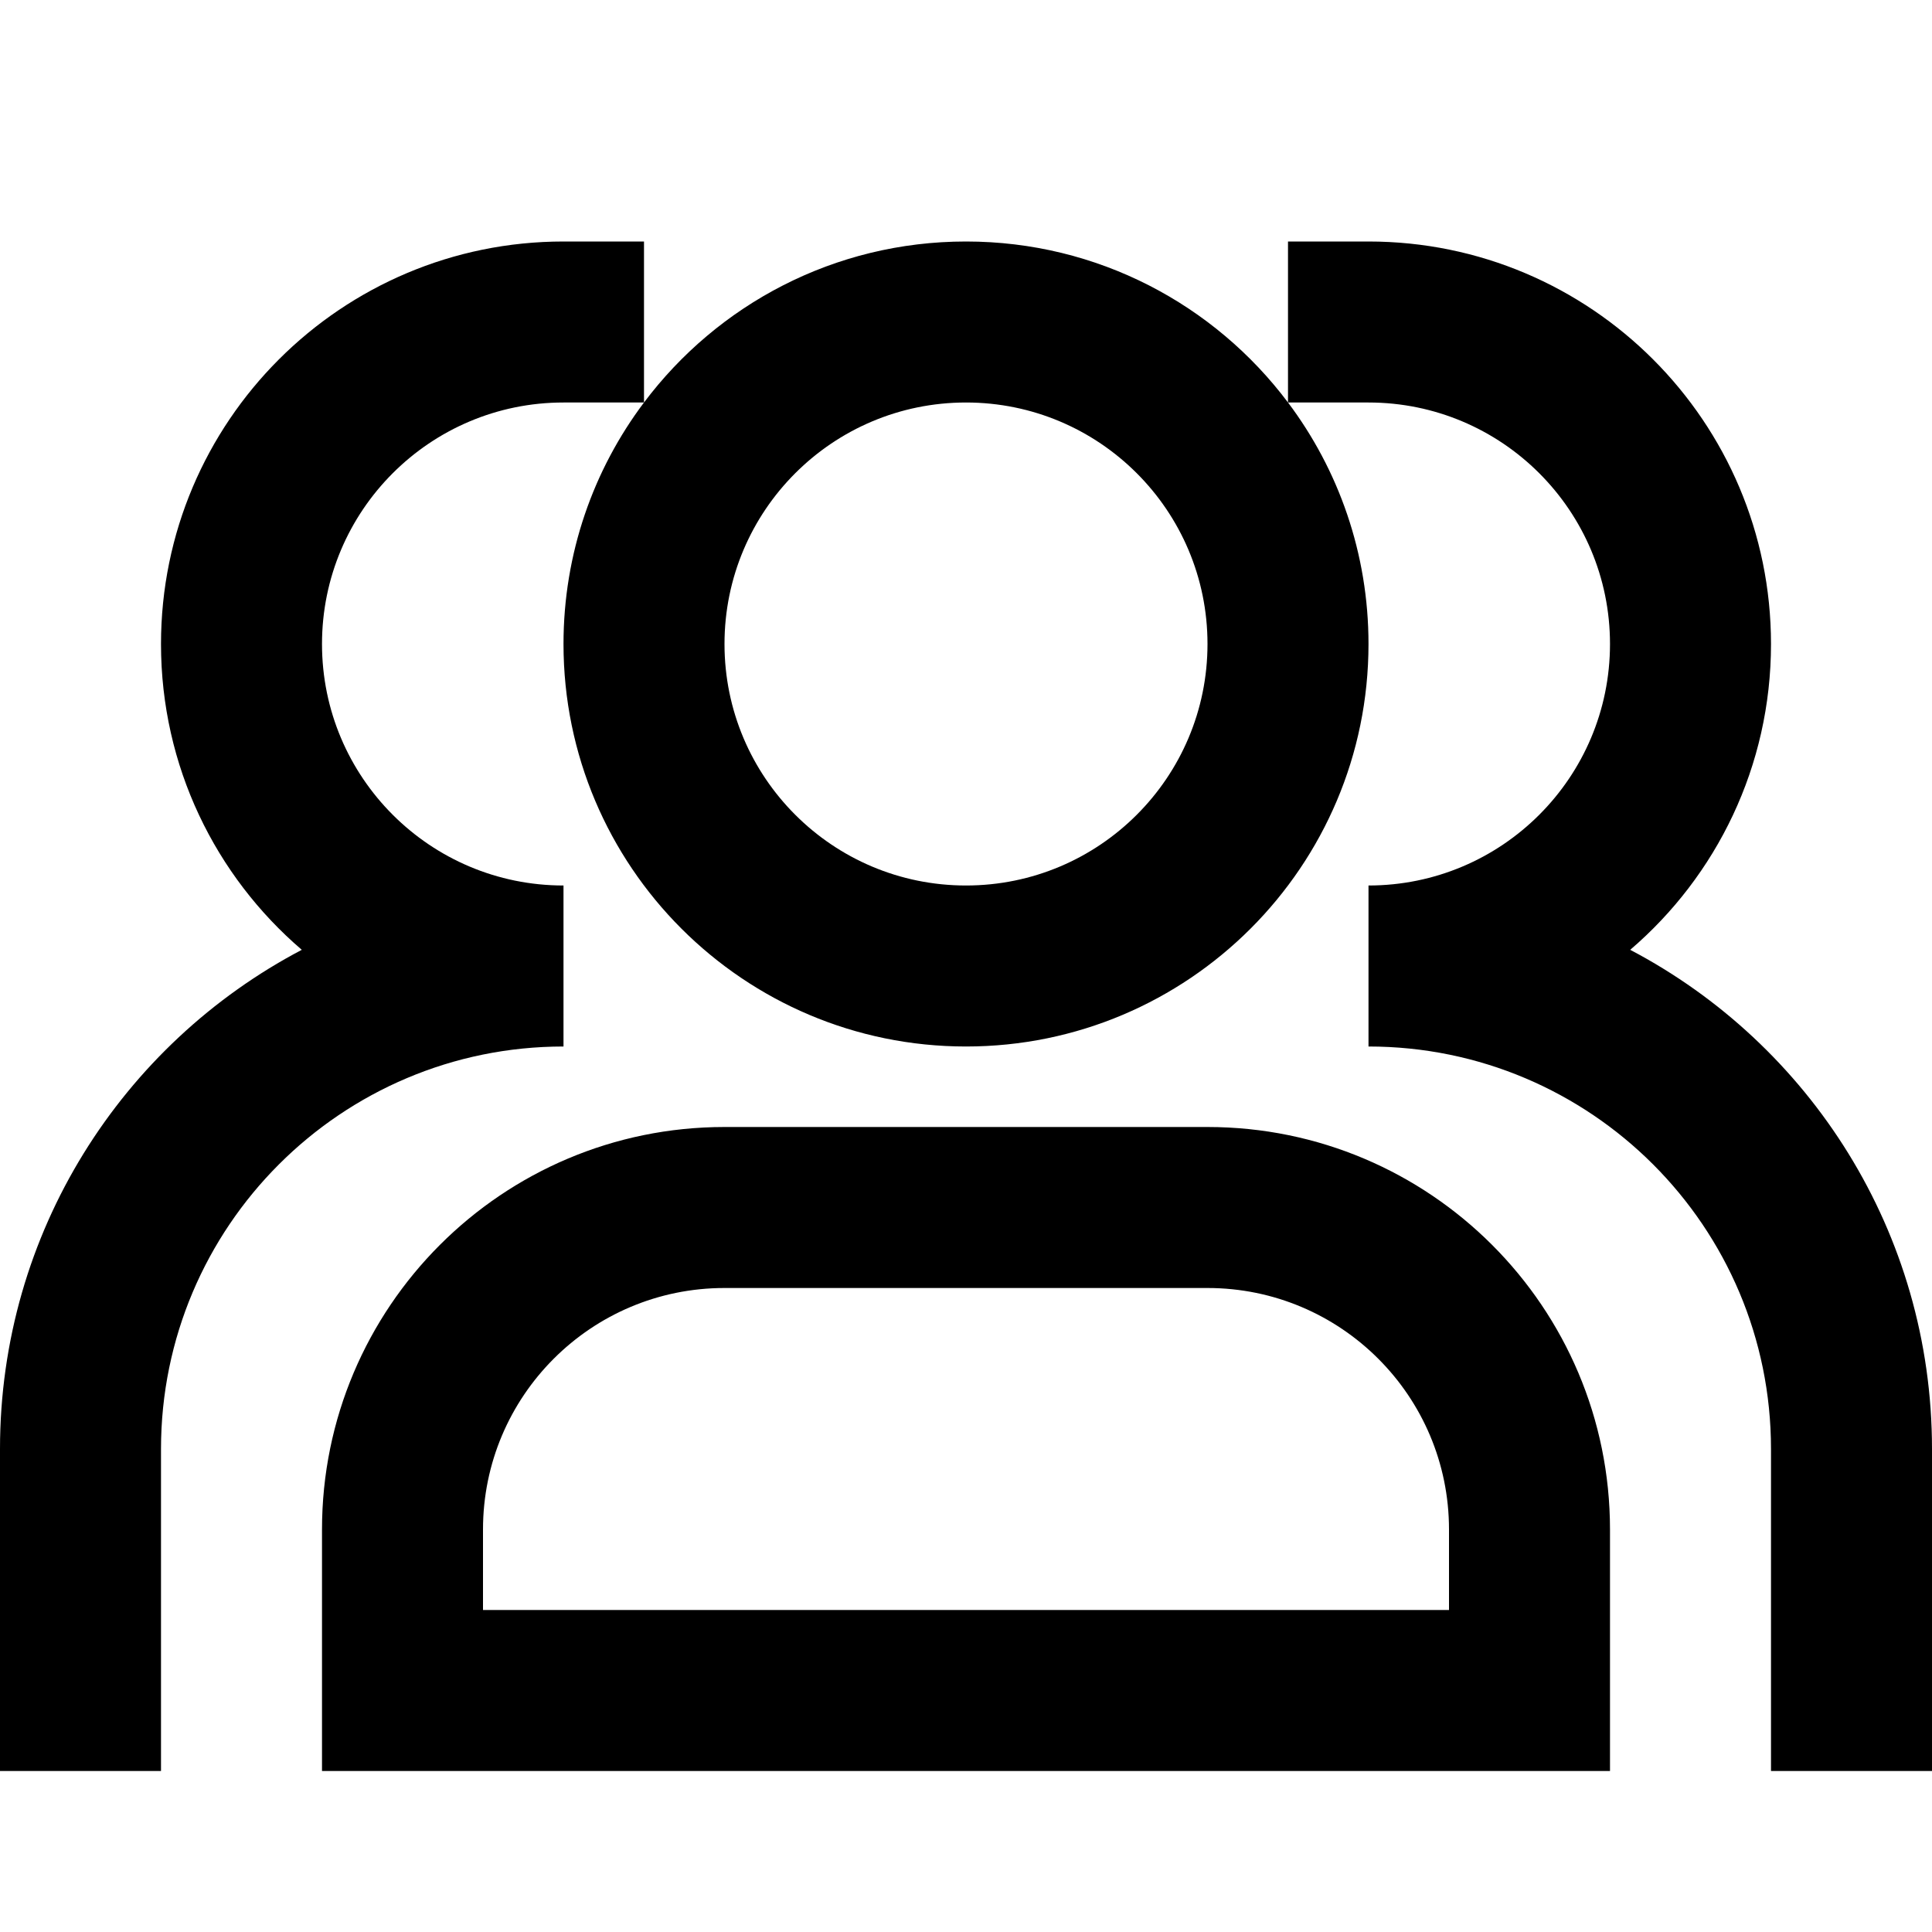 <svg width="24" height="24" viewBox="0 0 24 24" fill="none" xmlns="http://www.w3.org/2000/svg">
    <path
        d="M7 5C5.343 5 4 6.343 4 8C4 9.657 5.343 11 7 11V13C4.239 13 2 15.239 2 18V22H0V18C0 15.307 1.52 12.97 3.749 11.799C2.678 10.882 2 9.52 2 8C2 5.239 4.239 3 7 3H8V5C8.912 3.785 10.364 3 12 3C13.636 3 15.088 3.785 16 5V3H17C19.761 3 22 5.239 22 8C22 9.52 21.322 10.882 20.251 11.799C22.48 12.97 24 15.307 24 18V22H22V18C22 15.239 19.761 13 17 13V11C18.657 11 20 9.657 20 8C20 6.343 18.657 5 17 5L16 5C16.628 5.835 17 6.874 17 8C17 10.761 14.761 13 12 13C9.239 13 7 10.761 7 8C7 6.874 7.372 5.835 8 5L7 5ZM12 5C10.343 5 9 6.343 9 8C9 9.657 10.343 11 12 11C13.657 11 15 9.657 15 8C15 6.343 13.657 5 12 5ZM4 19C4 16.239 6.239 14 9 14H15C17.761 14 20 16.239 20 19V22H4V19ZM9 16C7.343 16 6 17.343 6 19V20H18V19C18 17.343 16.657 16 15 16H9Z"
        fill="black" />
</svg>